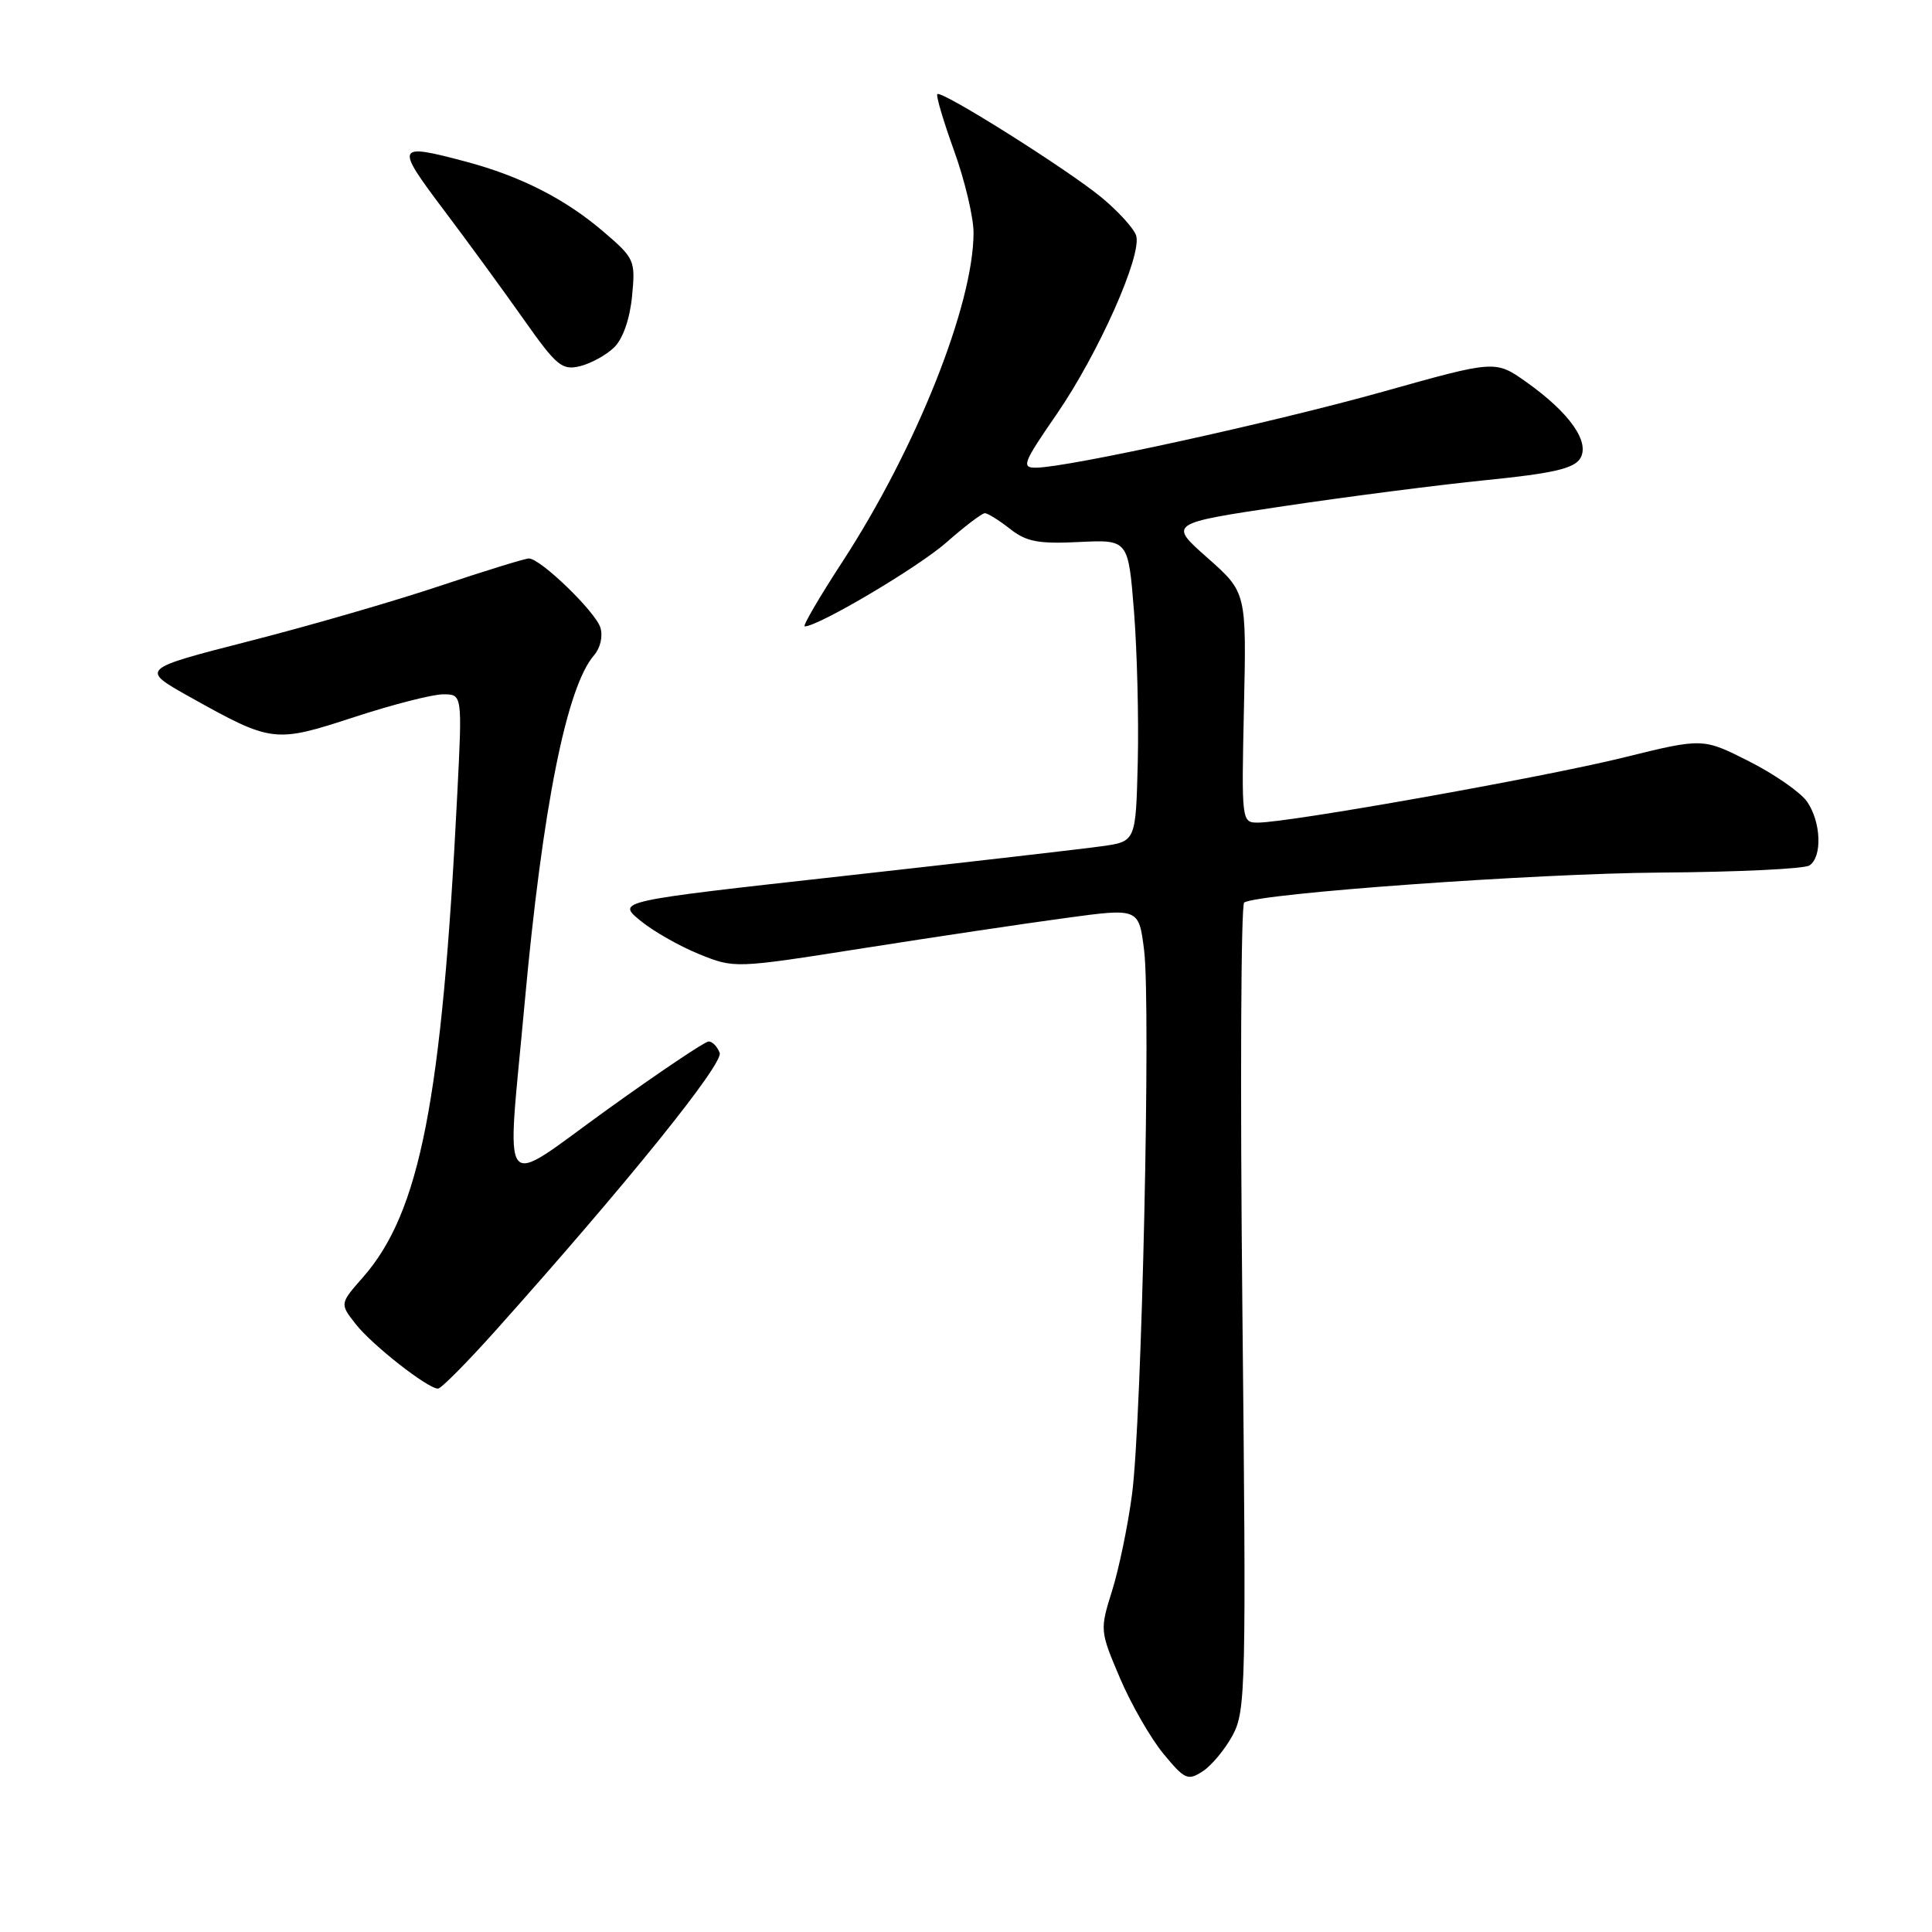<?xml version="1.0" encoding="UTF-8" standalone="no"?>
<!DOCTYPE svg PUBLIC "-//W3C//DTD SVG 1.1//EN" "http://www.w3.org/Graphics/SVG/1.1/DTD/svg11.dtd" >
<svg xmlns="http://www.w3.org/2000/svg" xmlns:xlink="http://www.w3.org/1999/xlink" version="1.1" viewBox="0 0 256 256">
 <g >
 <path fill="currentColor"
d=" M 163.34 229.92 C 165.07 226.69 165.14 223.61 164.62 173.29 C 164.32 144.02 164.43 119.85 164.86 119.59 C 166.83 118.37 203.37 115.74 220.00 115.62 C 230.18 115.55 239.06 115.13 239.75 114.68 C 241.49 113.57 241.31 108.89 239.43 106.20 C 238.56 104.97 235.11 102.57 231.74 100.87 C 225.63 97.78 225.63 97.78 215.07 100.39 C 204.48 103.00 170.79 109.00 166.68 109.00 C 164.52 109.00 164.50 108.87 164.83 93.75 C 165.17 78.50 165.17 78.50 160.00 73.92 C 154.82 69.35 154.82 69.35 170.16 67.06 C 178.60 65.80 190.63 64.25 196.90 63.62 C 205.69 62.74 208.54 62.09 209.37 60.77 C 210.74 58.60 207.99 54.69 202.23 50.61 C 198.14 47.72 198.14 47.72 183.29 51.89 C 168.66 55.99 141.59 61.92 137.31 61.97 C 135.30 62.00 135.54 61.37 140.01 54.89 C 145.56 46.83 151.38 33.74 150.54 31.20 C 150.23 30.26 148.18 28.01 145.99 26.19 C 141.51 22.48 124.74 11.92 124.20 12.47 C 124.00 12.66 125.00 16.04 126.42 19.97 C 127.84 23.90 129.00 28.79 129.00 30.83 C 129.00 40.37 121.39 59.45 111.59 74.49 C 108.54 79.17 106.31 83.00 106.63 83.00 C 108.44 83.00 121.66 75.17 125.40 71.88 C 127.83 69.74 130.12 68.00 130.50 68.00 C 130.87 68.00 132.37 68.93 133.82 70.07 C 135.99 71.78 137.58 72.09 142.98 71.82 C 149.50 71.50 149.50 71.50 150.26 81.00 C 150.67 86.22 150.90 95.22 150.76 101.00 C 150.50 111.50 150.50 111.50 146.00 112.13 C 143.53 112.48 128.05 114.26 111.62 116.09 C 81.73 119.41 81.73 119.41 84.81 121.96 C 86.50 123.36 90.01 125.36 92.60 126.41 C 97.32 128.33 97.32 128.33 114.41 125.64 C 123.81 124.16 135.86 122.36 141.20 121.64 C 150.90 120.32 150.90 120.32 151.60 125.91 C 152.51 133.18 151.29 188.29 150.00 198.00 C 149.46 202.12 148.27 207.87 147.36 210.77 C 145.73 215.98 145.74 216.10 148.39 222.33 C 149.86 225.79 152.45 230.30 154.14 232.36 C 156.98 235.80 157.39 235.99 159.36 234.71 C 160.54 233.95 162.33 231.79 163.34 229.92 Z  M 65.72 176.25 C 83.07 156.84 95.91 140.93 95.36 139.50 C 95.04 138.67 94.39 138.00 93.90 138.00 C 93.41 138.00 87.39 142.05 80.51 146.99 C 65.88 157.52 67.13 159.12 69.51 133.00 C 71.88 107.02 75.07 91.01 78.72 86.82 C 79.56 85.85 79.91 84.30 79.55 83.15 C 78.87 81.02 71.61 74.00 70.08 74.00 C 69.58 74.00 64.29 75.63 58.34 77.62 C 52.38 79.62 41.00 82.92 33.04 84.95 C 18.57 88.66 18.57 88.66 25.12 92.33 C 36.04 98.43 36.37 98.47 46.90 95.03 C 52.00 93.36 57.32 92.00 58.72 92.00 C 61.26 92.00 61.26 92.00 60.59 105.25 C 58.56 145.75 55.66 160.62 48.11 169.23 C 45.01 172.75 45.01 172.75 47.16 175.48 C 49.35 178.26 56.68 184.00 58.04 184.00 C 58.45 184.00 61.91 180.51 65.72 176.25 Z  M 81.39 46.02 C 82.54 44.89 83.46 42.25 83.75 39.26 C 84.21 34.49 84.10 34.24 79.94 30.68 C 74.88 26.35 68.98 23.35 61.74 21.42 C 52.46 18.95 52.32 19.22 58.75 27.75 C 61.96 32.01 66.75 38.57 69.40 42.33 C 73.75 48.50 74.47 49.10 76.86 48.52 C 78.31 48.16 80.35 47.04 81.39 46.02 Z "/>
</g>
</svg>